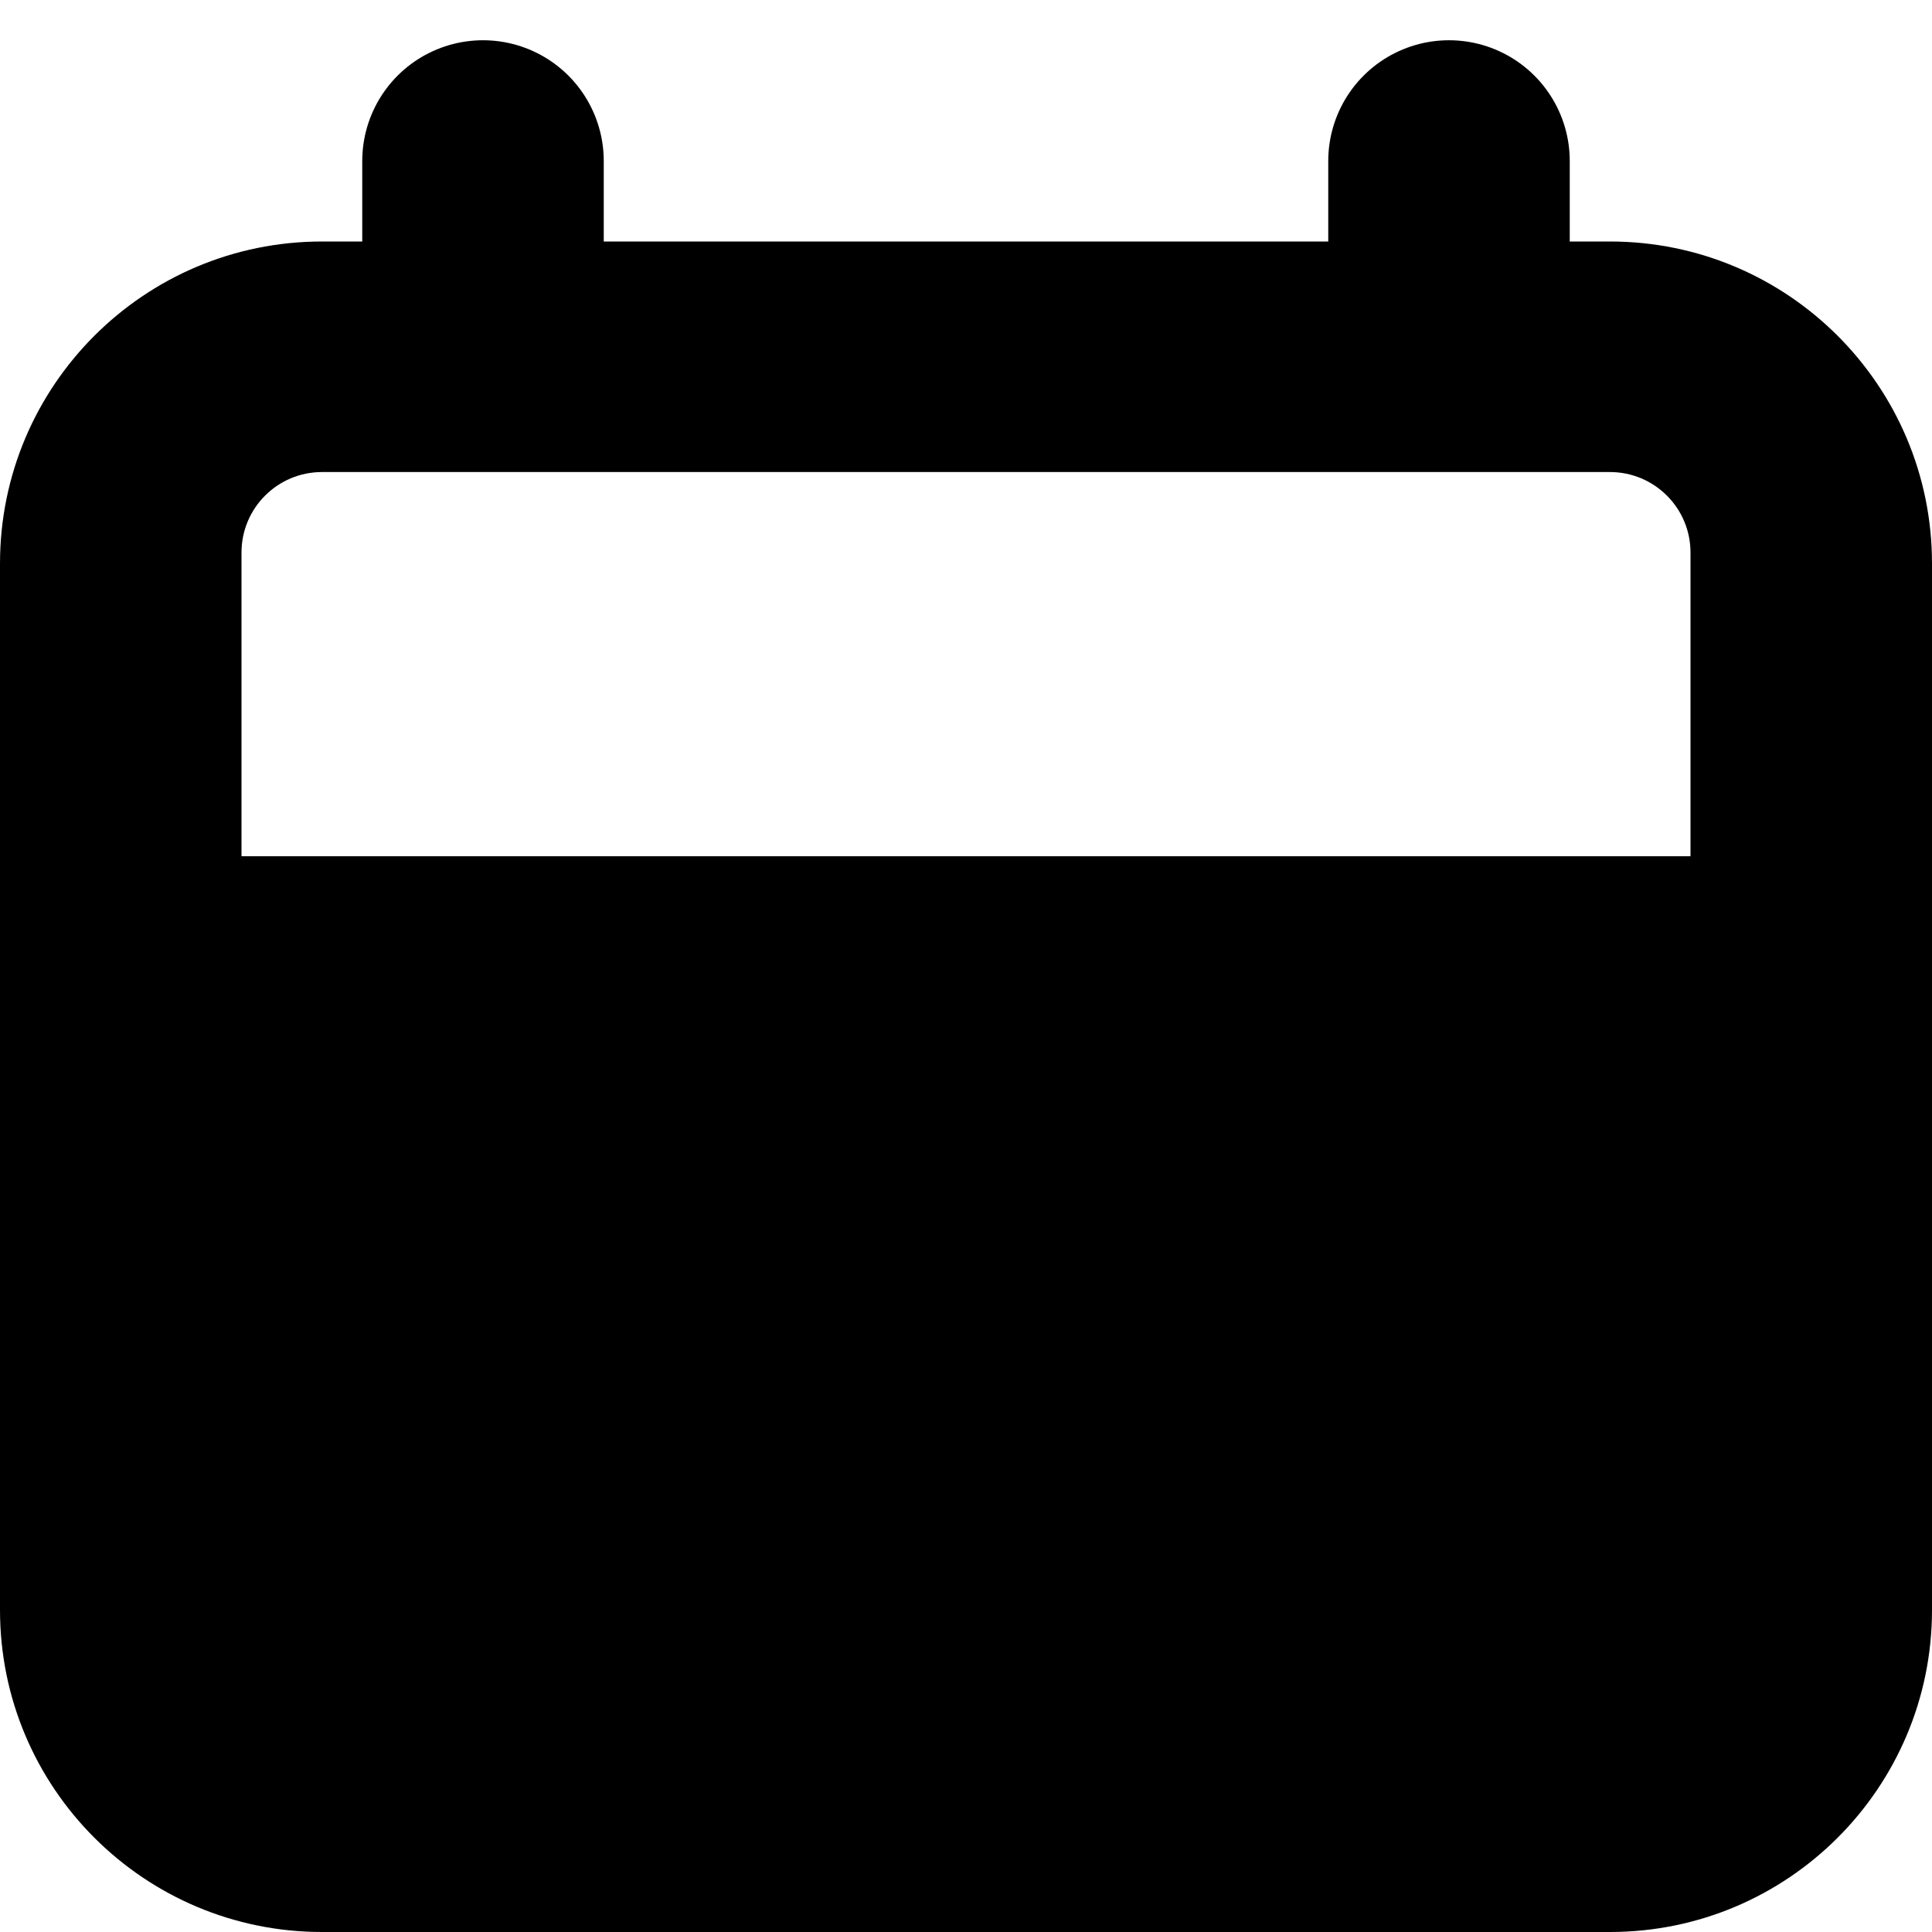 <svg width="24" height="24" viewBox="0 0 24 24" fill="none" xmlns="http://www.w3.org/2000/svg">
<path d="M18 2L18 4" stroke="currentColor" stroke-width="3" stroke-miterlimit="10" stroke-linecap="round" stroke-linejoin="round"/>
<path d="M6 2L6 4" stroke="currentColor" stroke-width="3" stroke-miterlimit="10" stroke-linecap="round" stroke-linejoin="round"/>
<path fill-rule="evenodd" clip-rule="evenodd" d="M4 3C1.791 3 0 4.791 0 7V20C0 22.209 1.791 24 4 24H20C22.209 24 24 22.209 24 20V7C24 4.791 22.209 3 20 3H4ZM4 5.864C3.448 5.864 3 6.311 3 6.864V10.636H21V6.864C21 6.311 20.552 5.864 20 5.864H4Z" fill="currentColor"/>
</svg>
